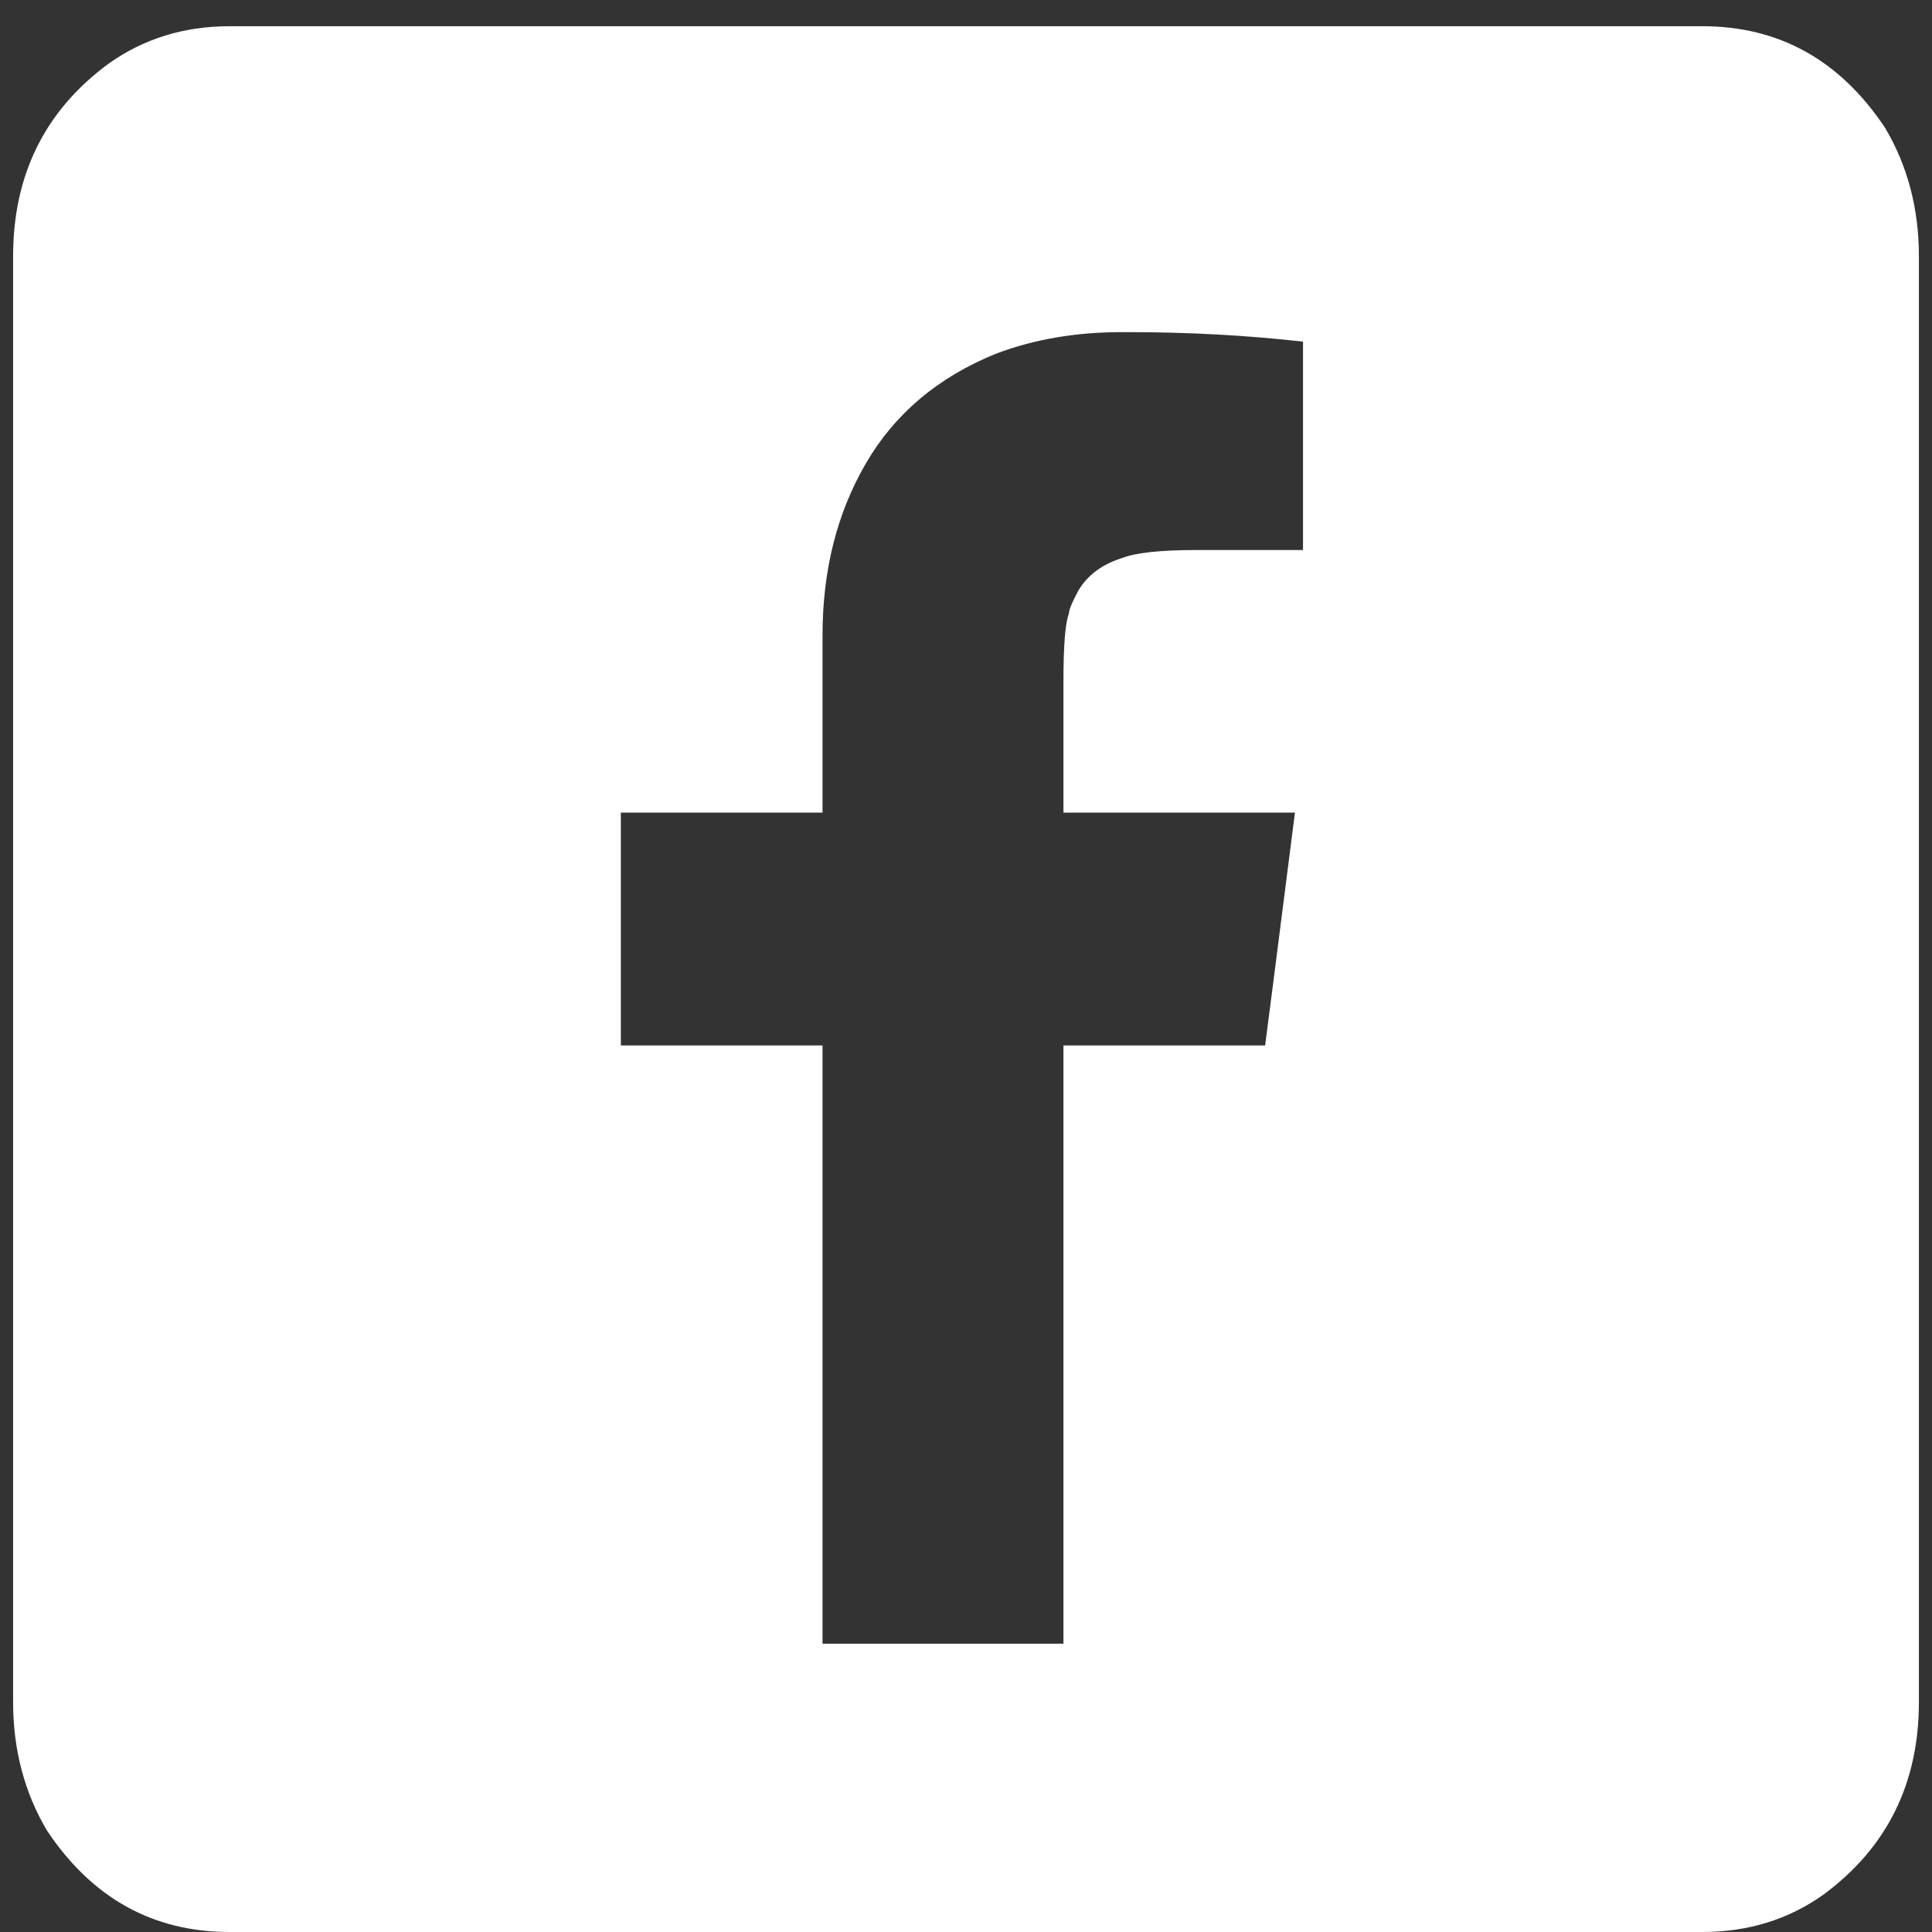 <?xml version="1.0" encoding="UTF-8"?>
<svg width="23px" height="23px" viewBox="0 0 23 23" version="1.1" xmlns="http://www.w3.org/2000/svg" xmlns:xlink="http://www.w3.org/1999/xlink">
    <rect x="0" y="0" width="23" height="23" fill="#333333" stroke="none"/>
    <!-- Generator: Sketch 41.2 (35397) - http://www.bohemiancoding.com/sketch -->
    <title>M</title>
    <desc>Created with Sketch.</desc>
    <defs></defs>
    <g id="Page-1" stroke="none" stroke-width="1" fill="none" fill-rule="evenodd">
        <path d="M11.854,4.212 C11.167,4.491 10.651,4.926 10.308,5.517 C9.964,6.108 9.792,6.79 9.792,7.563 L9.792,9.674 L7.391,9.674 L7.391,12.446 L9.792,12.446 L9.792,19.568 L12.66,19.568 L12.66,12.446 L15.061,12.446 C15.072,12.371 15.19,11.447 15.416,9.674 L12.66,9.674 L12.66,8.111 C12.66,7.682 12.682,7.413 12.725,7.306 C12.725,7.263 12.762,7.171 12.837,7.032 C12.945,6.849 13.117,6.72 13.353,6.645 C13.514,6.581 13.81,6.548 14.239,6.548 L15.512,6.548 L15.512,4.067 C14.846,3.992 14.153,3.954 13.434,3.954 L13.353,3.954 C12.805,3.954 12.306,4.04 11.854,4.212 Z M2.734,0.312 L20.266,0.312 C21.179,0.312 21.904,0.715 22.441,1.521 C22.709,1.972 22.844,2.482 22.844,3.052 L22.844,20.261 C22.844,21.228 22.468,21.99 21.716,22.549 C21.297,22.85 20.813,23 20.266,23 L2.734,23 C1.821,23 1.096,22.597 0.559,21.792 C0.291,21.34 0.156,20.83 0.156,20.261 L0.156,3.052 C0.156,2.085 0.532,1.322 1.284,0.764 C1.703,0.463 2.187,0.312 2.734,0.312 Z" id="M" fill="#FFFFFF"></path>
    </g>
</svg>